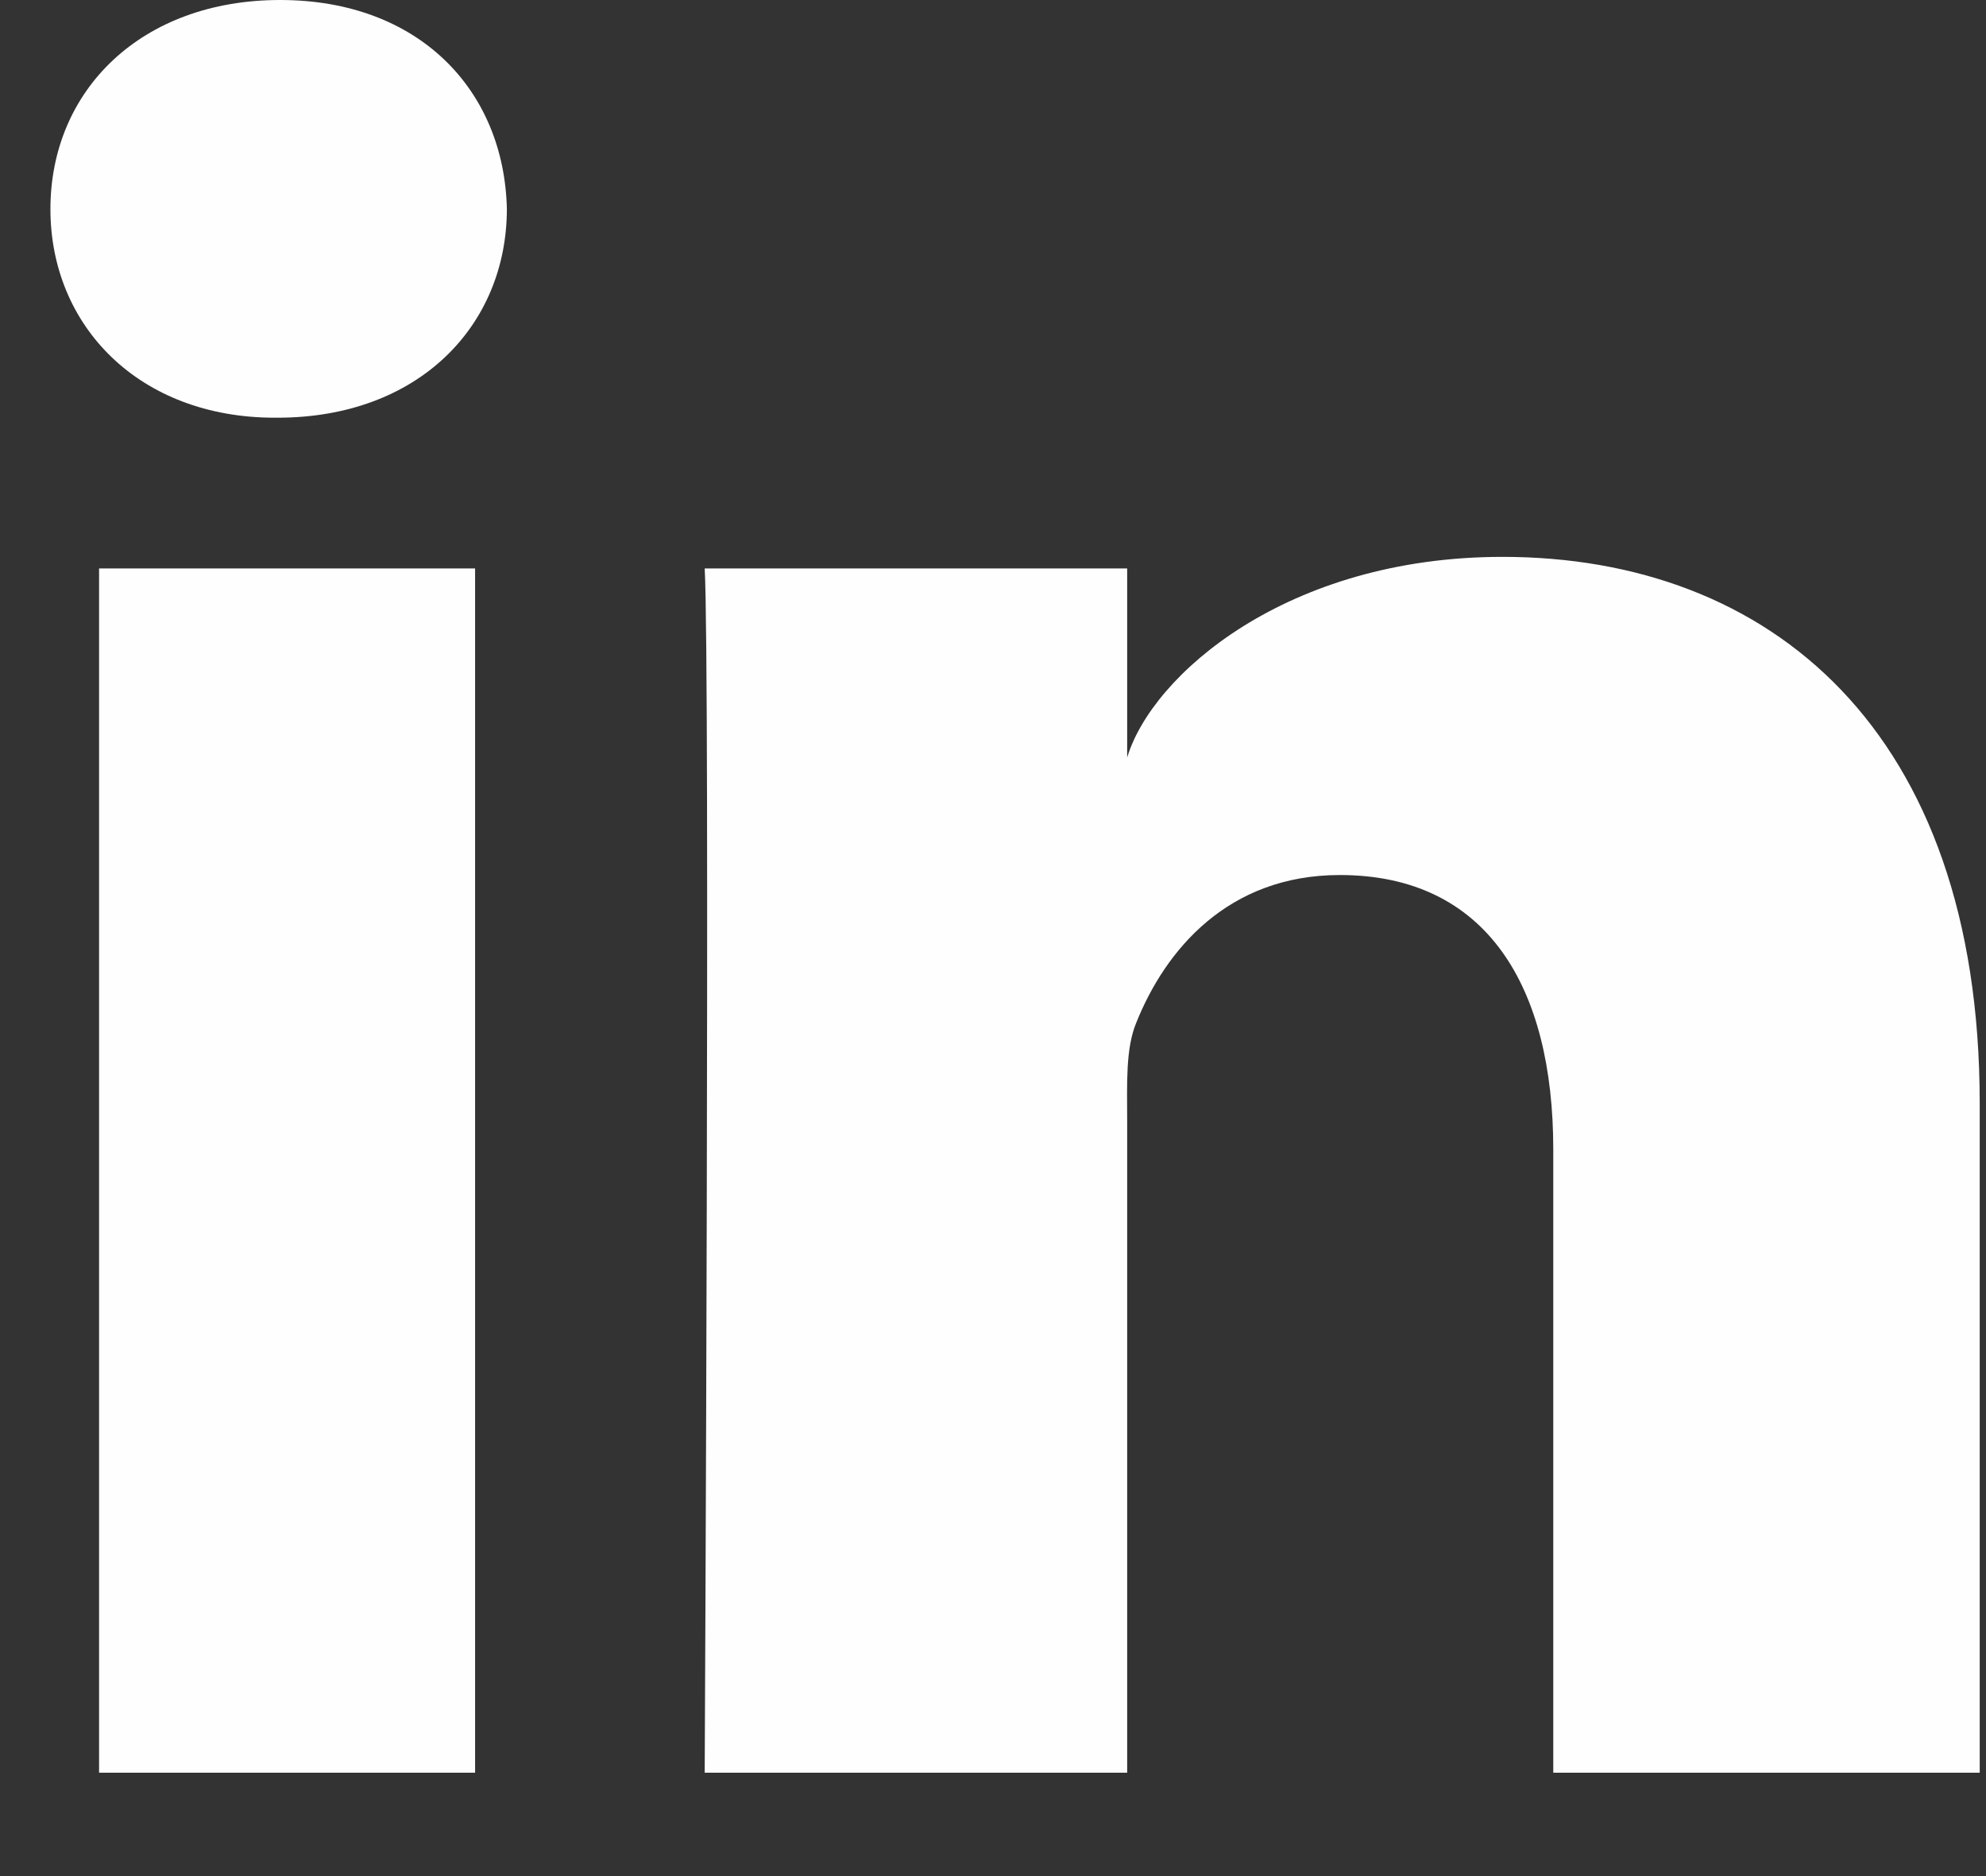
<svg width="18px" height="17px" viewBox="0 0 18 17" version="1.1" xmlns="http://www.w3.org/2000/svg" xmlns:xlink="http://www.w3.org/1999/xlink">
    <rect x="0" y="0" width="18" height="17" fill="#333333" stroke="none"/>
    <!-- Generator: Sketch 49.3 (51167) - http://www.bohemiancoding.com/sketch -->
    <desc>Created with Sketch.</desc>
    <defs></defs>
    <g id="Symbols" stroke="none" stroke-width="1" fill="none" fill-rule="evenodd">
        <g id="Icon/36/Social-linkedin" transform="translate(-9, -9)" fill="#FEFEFE">
            <path d="M26.943,25.063 L23.078,25.063 L23.078,19.416 C23.078,17.938 22.474,16.929 21.144,16.929 C20.128,16.929 19.562,17.61 19.299,18.266 C19.2,18.502 19.216,18.829 19.216,19.158 L19.216,25.063 L15.387,25.063 C15.387,25.063 15.437,15.06 15.387,14.151 L19.216,14.151 L19.216,15.864 C19.442,15.115 20.665,14.046 22.618,14.046 C25.04,14.046 26.943,15.616 26.943,18.996 L26.943,25.063 Z M11.515,12.785 L11.491,12.785 C10.257,12.785 9.457,11.951 9.457,10.895 C9.457,9.817 10.281,9 11.539,9 C12.796,9 13.569,9.815 13.594,10.892 C13.594,11.949 12.796,12.785 11.515,12.785 Z M9.898,25.063 L13.306,25.063 L13.306,14.151 L9.898,14.151 L9.898,25.063 Z" id="Fill-4"></path>
        </g>
    </g>
</svg>